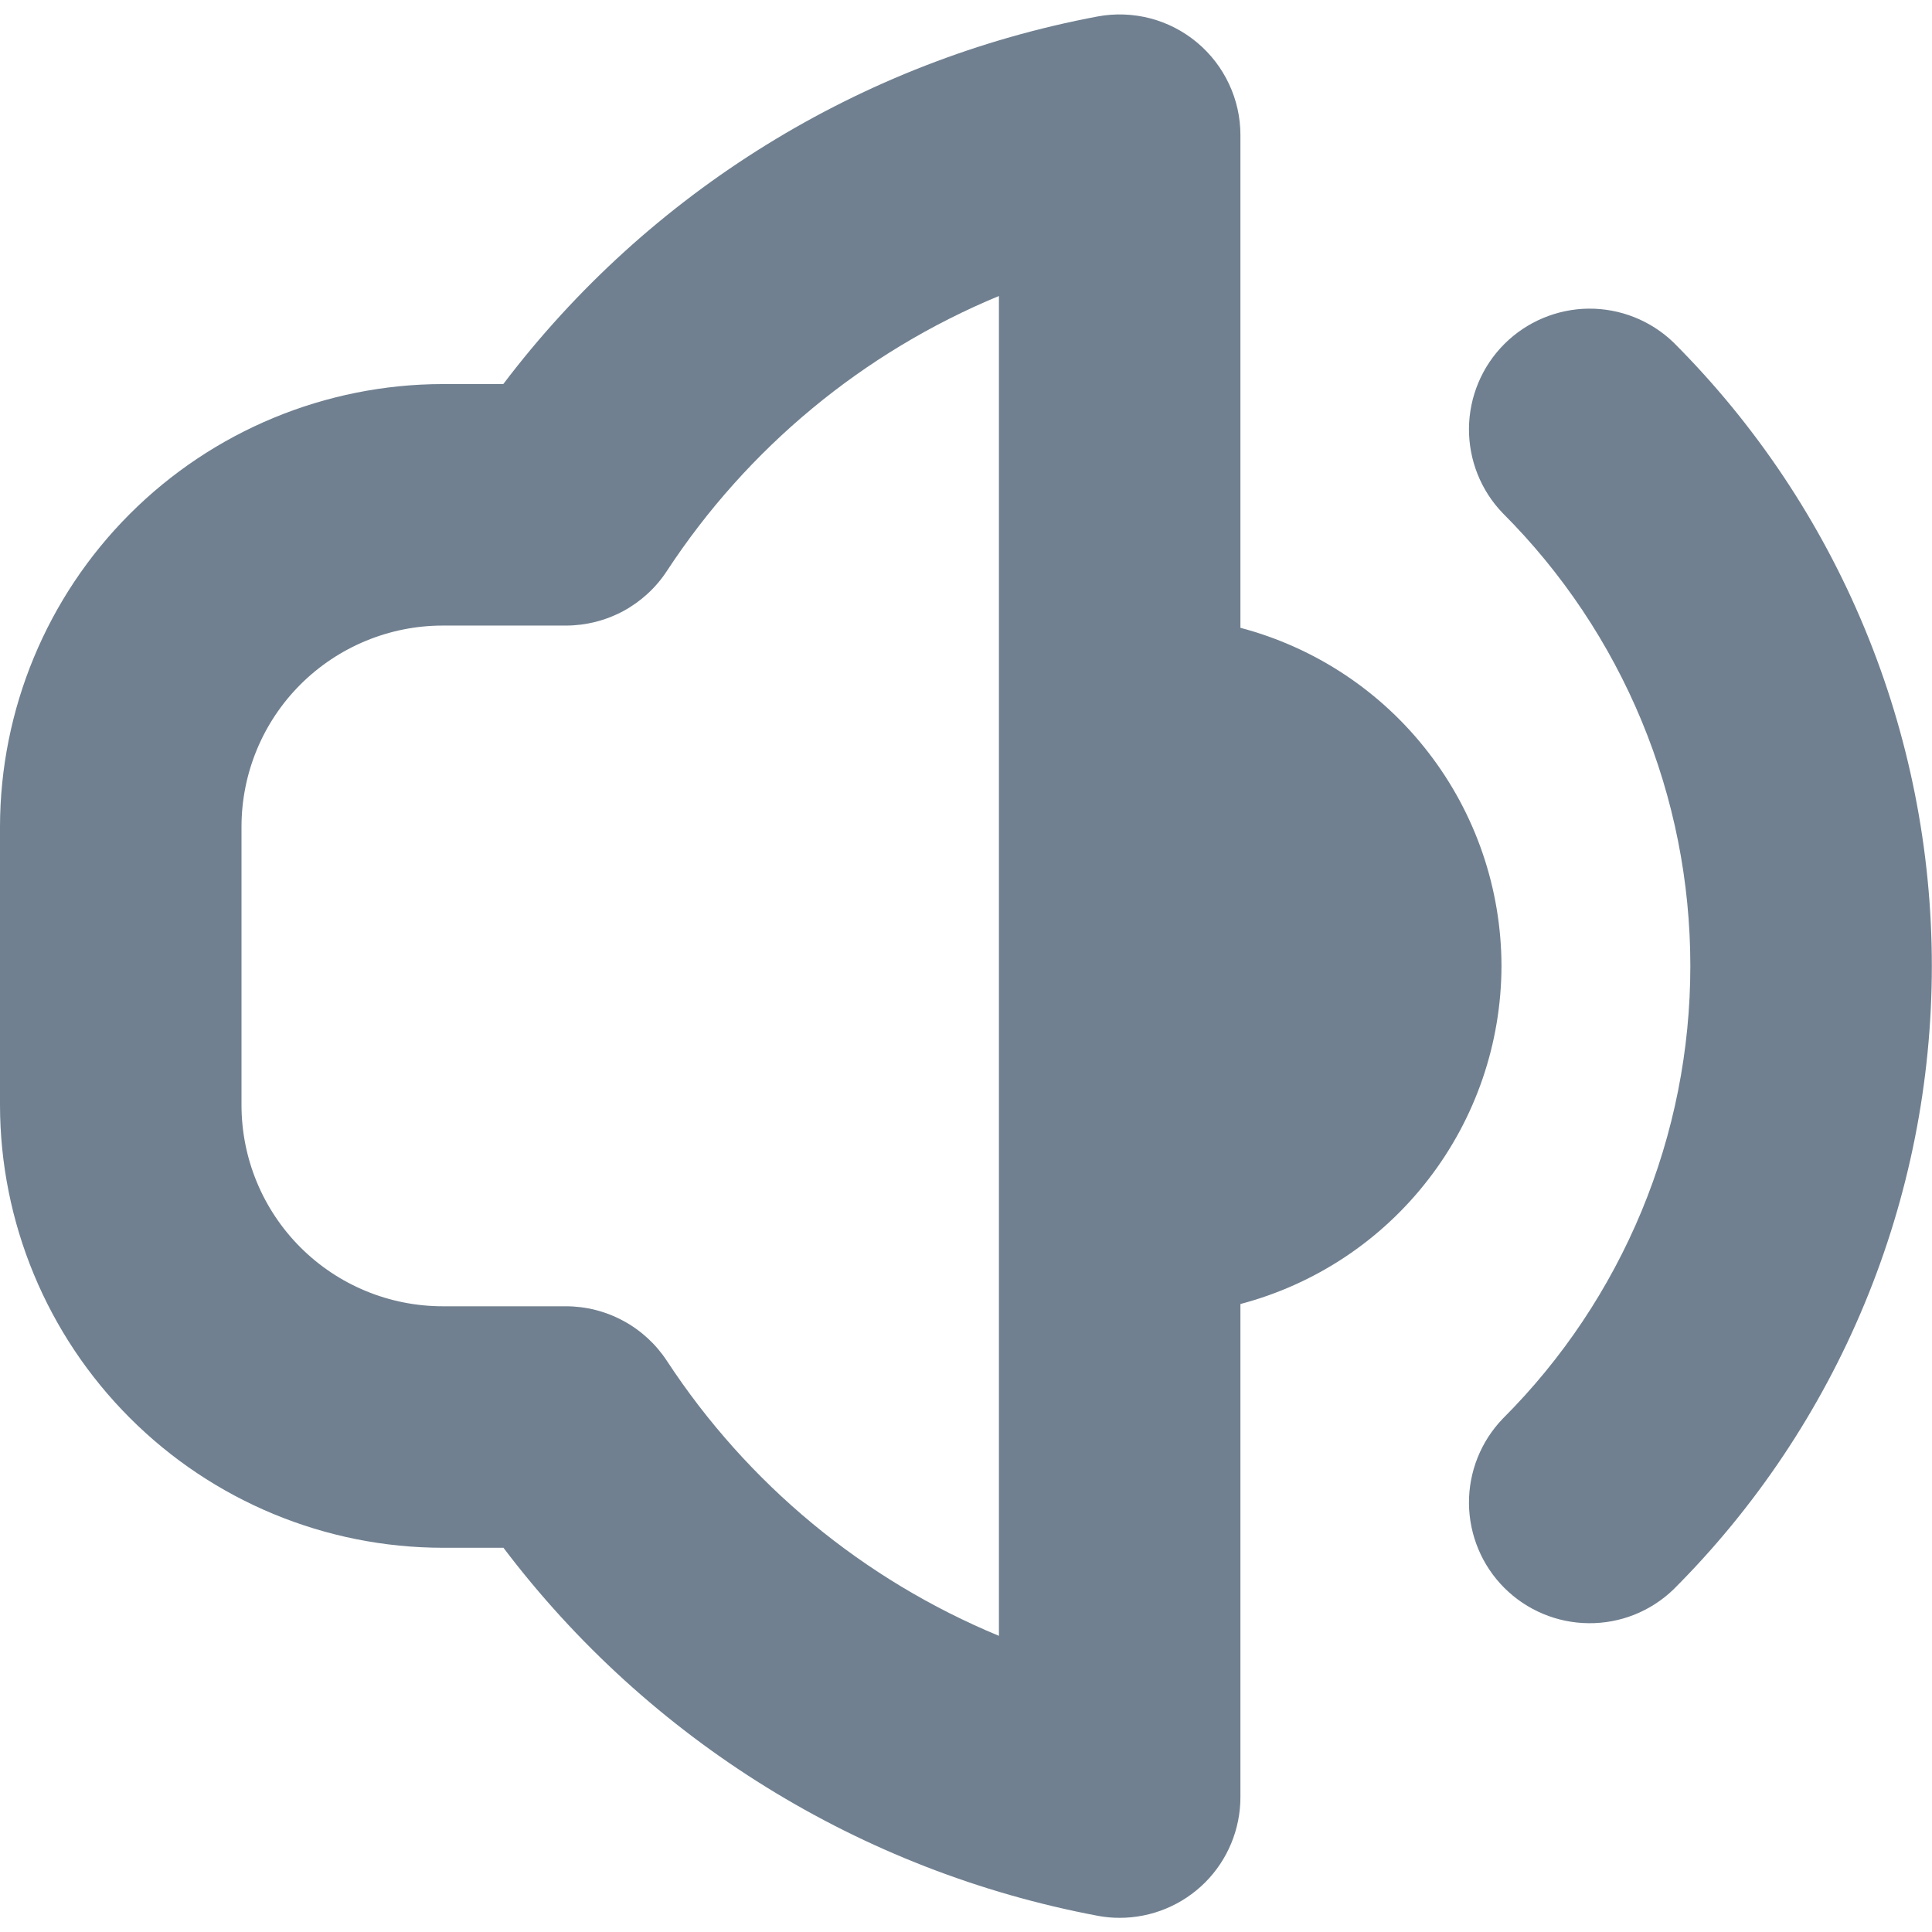<svg width="24" height="24" viewBox="0 0 24 24" fill="none" xmlns="http://www.w3.org/2000/svg">
<g clip-path="url(#clip0_9_6978)">
<path d="M20.79 4.255C20.507 3.982 20.128 3.831 19.735 3.834C19.342 3.838 18.965 3.996 18.687 4.274C18.409 4.552 18.252 4.928 18.248 5.321C18.245 5.715 18.396 6.094 18.669 6.376C19.408 7.115 19.993 7.991 20.393 8.956C20.793 9.921 20.998 10.955 20.998 11.999C20.998 13.044 20.793 14.078 20.393 15.043C19.993 16.007 19.408 16.884 18.669 17.622C18.396 17.905 18.245 18.284 18.248 18.677C18.252 19.071 18.409 19.447 18.687 19.725C18.965 20.003 19.342 20.161 19.735 20.164C20.128 20.168 20.507 20.017 20.79 19.743C21.807 18.727 22.614 17.519 23.164 16.191C23.715 14.862 23.998 13.438 23.998 11.999C23.998 10.561 23.715 9.137 23.164 7.808C22.614 6.48 21.807 5.272 20.79 4.255Z" fill="#708090"/>
<path d="M18.652 11.999C18.65 11.04 18.331 10.107 17.744 9.348C17.158 8.588 16.337 8.044 15.409 7.799V1.679C15.409 1.459 15.361 1.242 15.267 1.043C15.174 0.844 15.038 0.668 14.869 0.527C14.7 0.386 14.502 0.284 14.289 0.228C14.077 0.173 13.854 0.164 13.638 0.204C10.694 0.756 8.061 2.384 6.252 4.771H5.5C4.042 4.773 2.644 5.353 1.613 6.384C0.582 7.415 0.002 8.813 0 10.271L0 13.727C0.002 15.185 0.582 16.583 1.613 17.614C2.644 18.646 4.042 19.226 5.5 19.227H6.254C8.062 21.616 10.694 23.245 13.638 23.799C13.727 23.816 13.818 23.824 13.909 23.824C14.307 23.824 14.688 23.666 14.97 23.385C15.251 23.104 15.409 22.722 15.409 22.324V16.199C16.337 15.954 17.158 15.41 17.744 14.65C18.331 13.891 18.65 12.959 18.652 11.999ZM12.409 20.321C10.723 19.623 9.286 18.433 8.285 16.906C8.149 16.698 7.962 16.526 7.743 16.408C7.524 16.289 7.278 16.227 7.029 16.227H5.5C4.837 16.227 4.201 15.964 3.732 15.495C3.263 15.026 3 14.39 3 13.727V10.271C3 9.608 3.263 8.972 3.732 8.503C4.201 8.035 4.837 7.771 5.5 7.771H7.029C7.278 7.771 7.524 7.709 7.743 7.591C7.962 7.472 8.149 7.301 8.285 7.092C9.286 5.565 10.723 4.375 12.409 3.677V20.321Z" fill="#708090"/>
</g>
<defs>
<clipPath id="clip0_9_6978">
<rect width="24" height="24" fill="white"/>
</clipPath>
</defs>
</svg>
